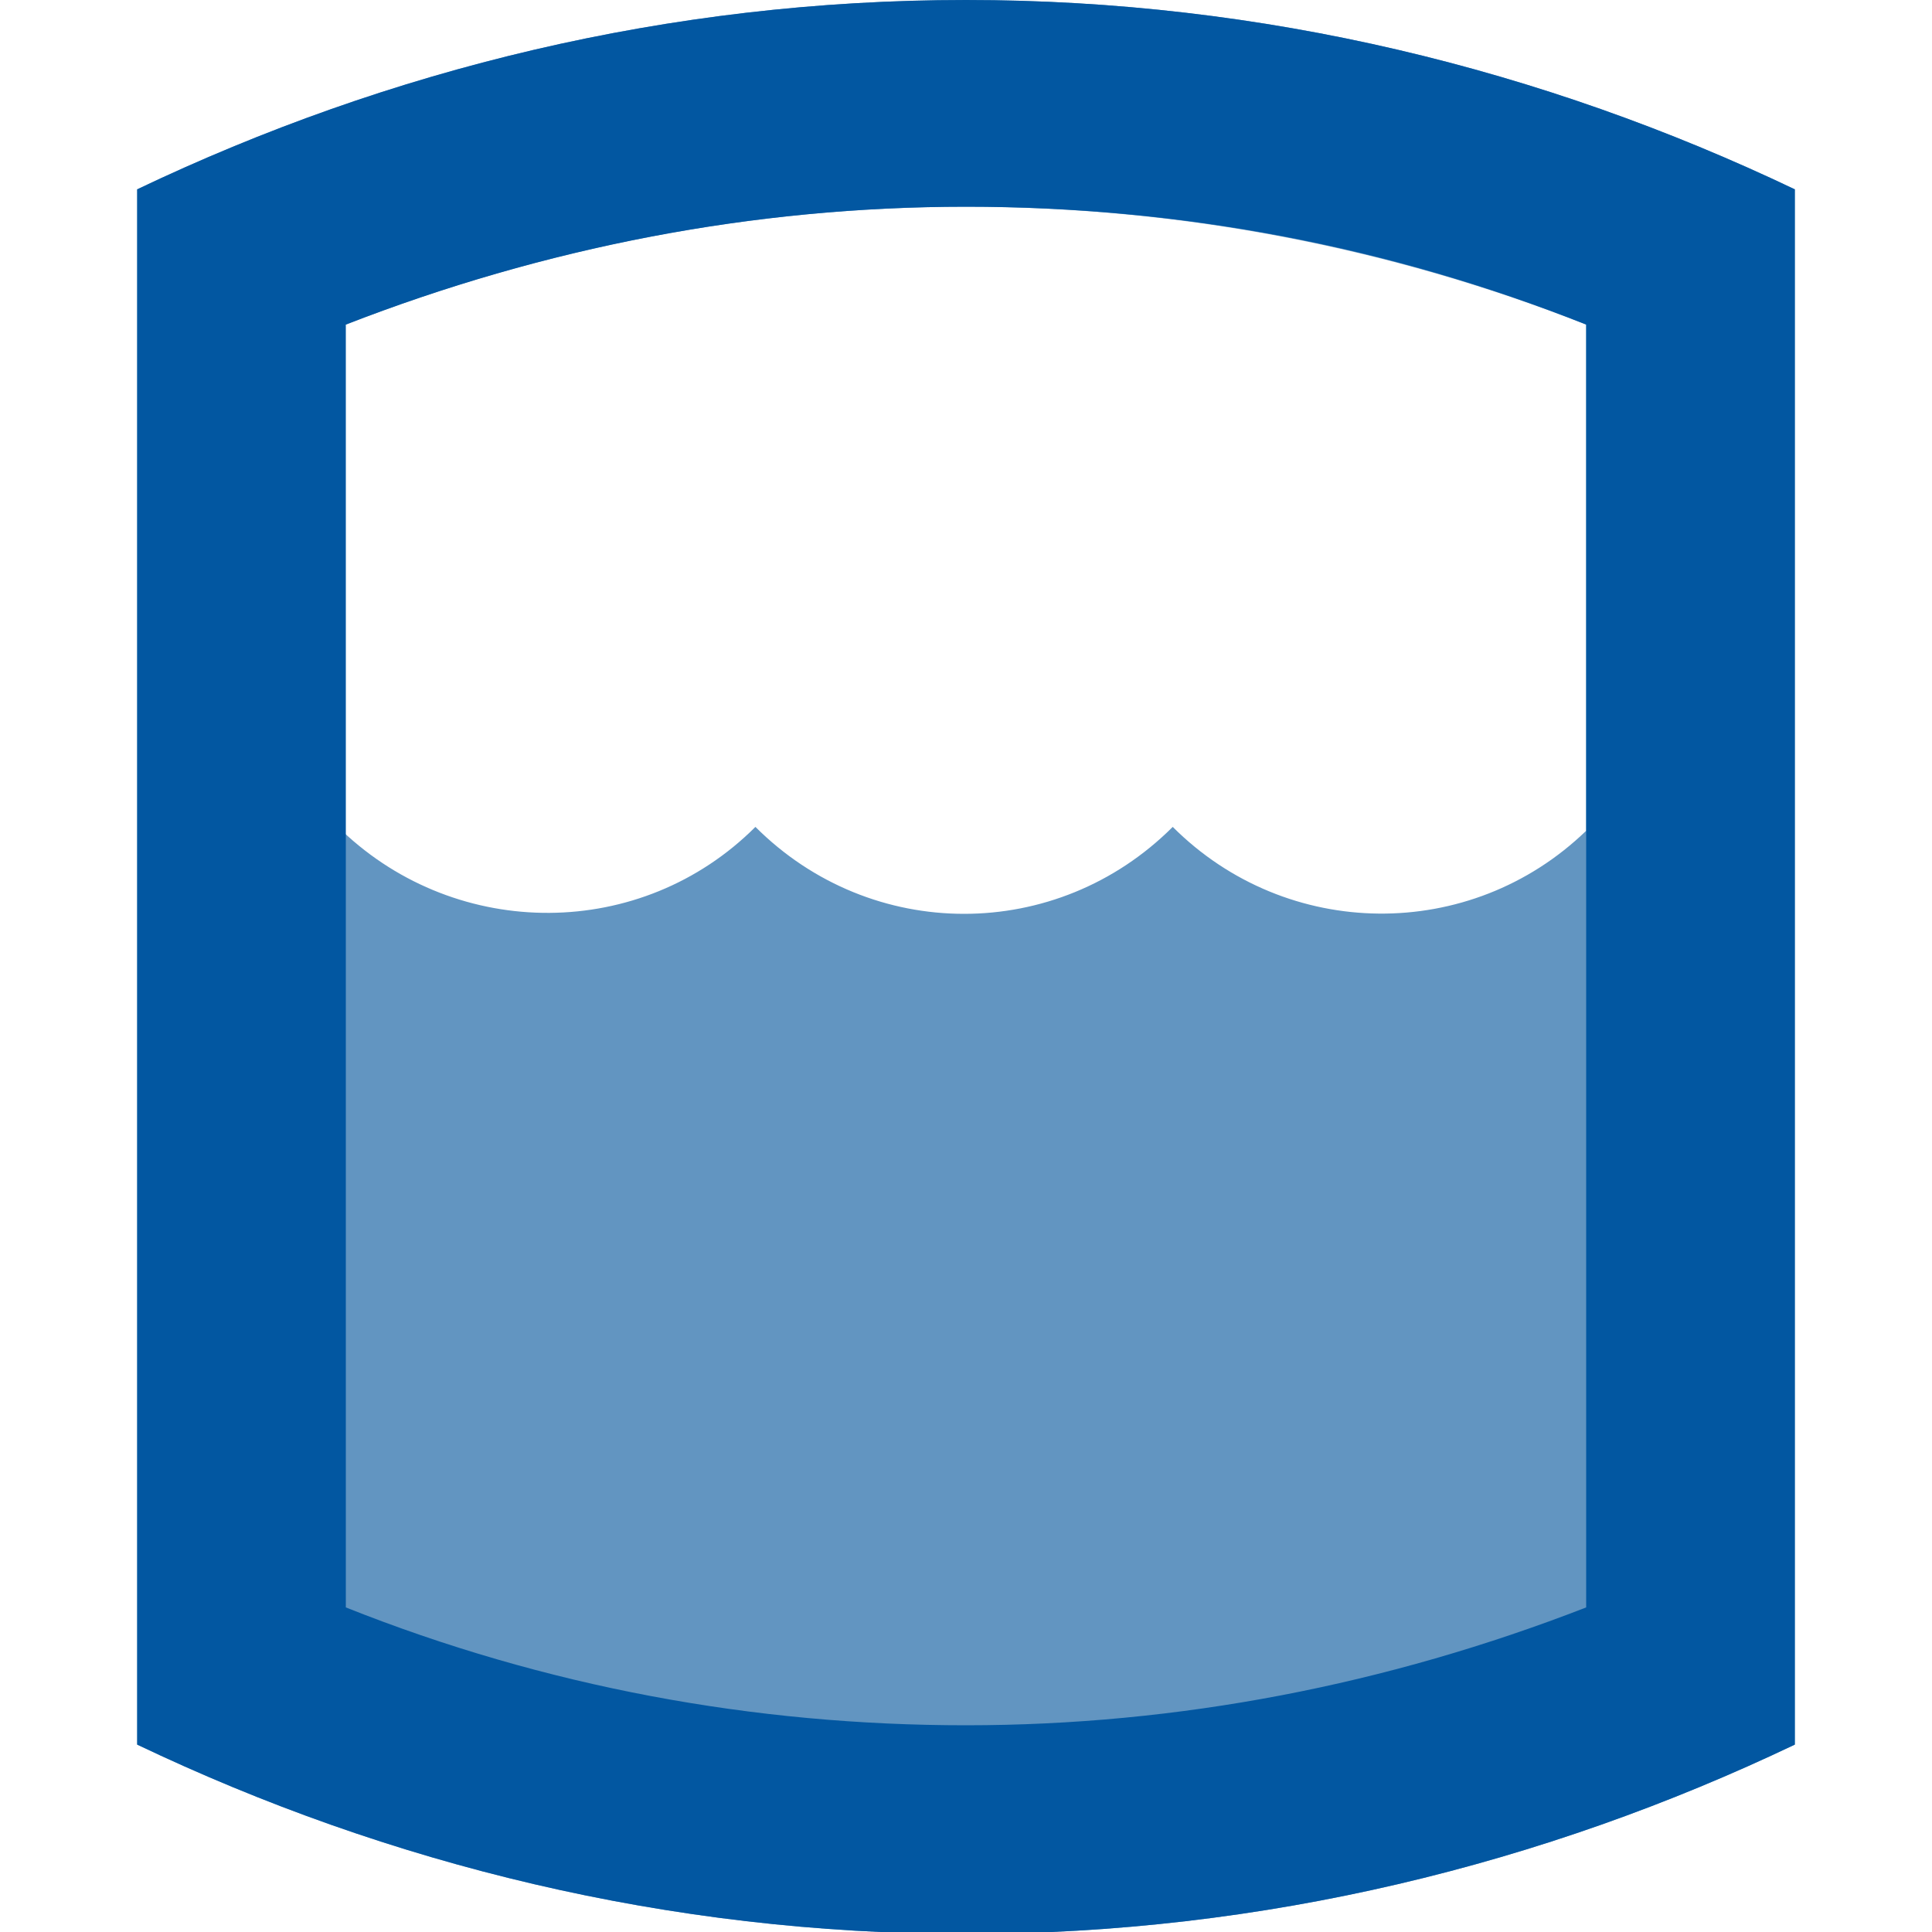 <?xml version="1.0" encoding="utf-8"?>
<!-- Generator: Adobe Illustrator 22.0.0, SVG Export Plug-In . SVG Version: 6.00 Build 0)  -->
<svg version="1.1" id="Layer_1" xmlns="http://www.w3.org/2000/svg" xmlns:xlink="http://www.w3.org/1999/xlink" x="0px"
     y="0px"
     viewBox="0 0 100 100" style="enable-background:new 0 0 100 100;" xml:space="preserve">
<style type="text/css">
	.st0{fill:#1D1D1B;}
	.st1{fill:#6295C1;}
	.st2{fill:#0257A1;}
	.st3{fill:none;}
</style>
    <g>
	<path class="st1" d="M92.9,12.4V9.8C79.9,3.6,65.4,0,50,0S20.1,3.6,7.1,9.8v12h0v35.4h0v30.4h0v2.7c13,6.2,27.5,9.8,42.9,9.8
		s29.9-3.6,42.9-9.8v-4.5v-7.4L92.9,12.4L92.9,12.4z M17.9,16.8c10-3.9,20.8-6.1,32.1-6.1c11.3,0,22.2,2.2,32.1,6.1V43
		c-6,5.8-15.5,5.7-21.4-0.2c-6,6-15.6,6-21.6,0c-5.9,5.9-15.4,5.9-21.4,0.2V16.8z"/>
        <path class="st2" d="M50,10.7c11,0,21.8,2,32.1,6.1v61.5v4.9c-10.3,4-21.1,6.1-32.1,6.1c-11,0-21.8-2-32.1-6.1l0-26.1l0-35.4v-4.9
		C28.2,12.8,39,10.7,50,10.7 M50,0C34.6,0,20.1,3.6,7.1,9.8v12h0v35.4h0v30.4h0v2.7c13,6.2,27.5,9.8,42.9,9.8s29.9-3.6,42.9-9.8
		v-4.5v-7.4V12.4h0V9.8C79.9,3.6,65.4,0,50,0L50,0z"/>
</g>
</svg>
